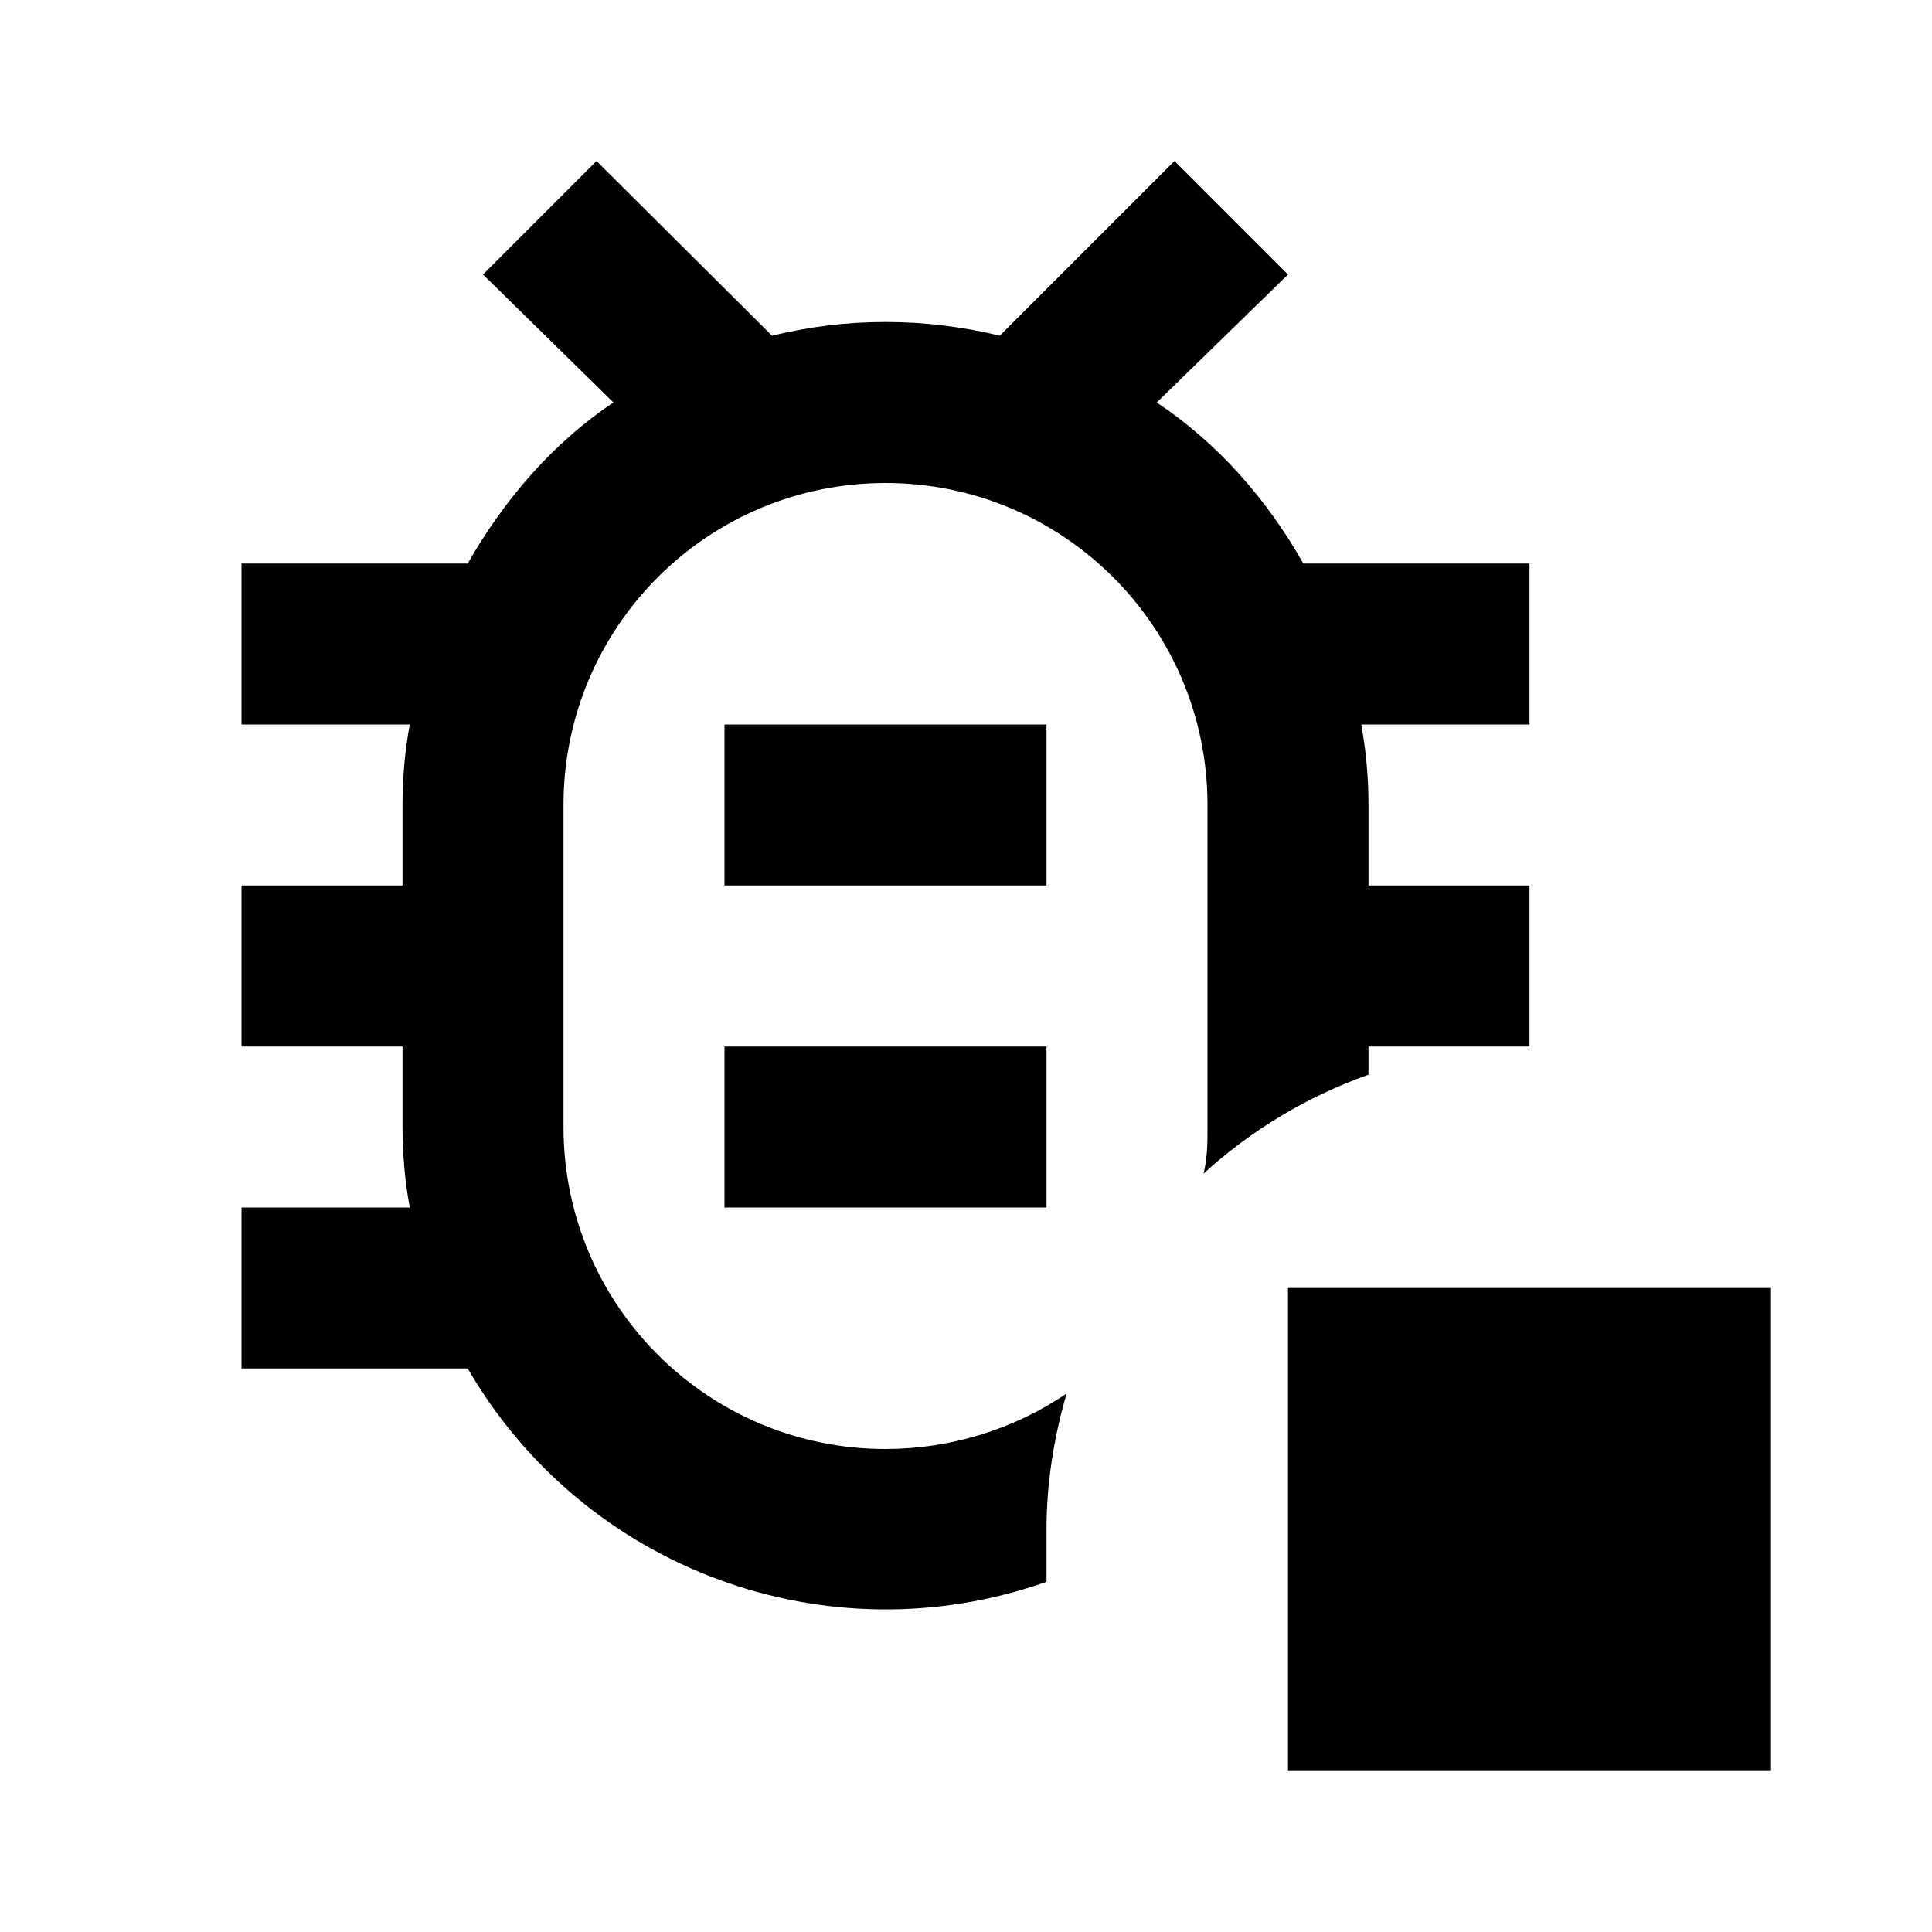 <svg xmlns="http://www.w3.org/2000/svg" id="mdi-bug-stop-outline" viewBox="0 0 24 24"><path d="M19 7H16.19C15.74 6.2 15.12 5.5 14.37 5L16 3.41L14.59 2L12.42 4.17C11.96 4.06 11.5 4 11 4S10.05 4.06 9.59 4.17L7.41 2L6 3.41L7.62 5C6.87 5.5 6.26 6.21 5.81 7H3V9H5.09C5.03 9.33 5 9.66 5 10V11H3V13H5V14C5 14.34 5.03 14.67 5.09 15H3V17H5.81C7.26 19.5 10.28 20.61 13 19.65V19C13 18.43 13.09 17.86 13.25 17.31C12.59 17.76 11.8 18 11 18C8.79 18 7 16.21 7 14V10C7 7.79 8.79 6 11 6S15 7.79 15 10V14C15 14.19 15 14.39 14.95 14.58C15.54 14.04 16.24 13.62 17 13.35V13H19V11H17V10C17 9.66 16.97 9.33 16.91 9H19V7M13 9V11H9V9H13M13 13V15H9V13H13M16 16H22V22H16V16Z" /></svg>
